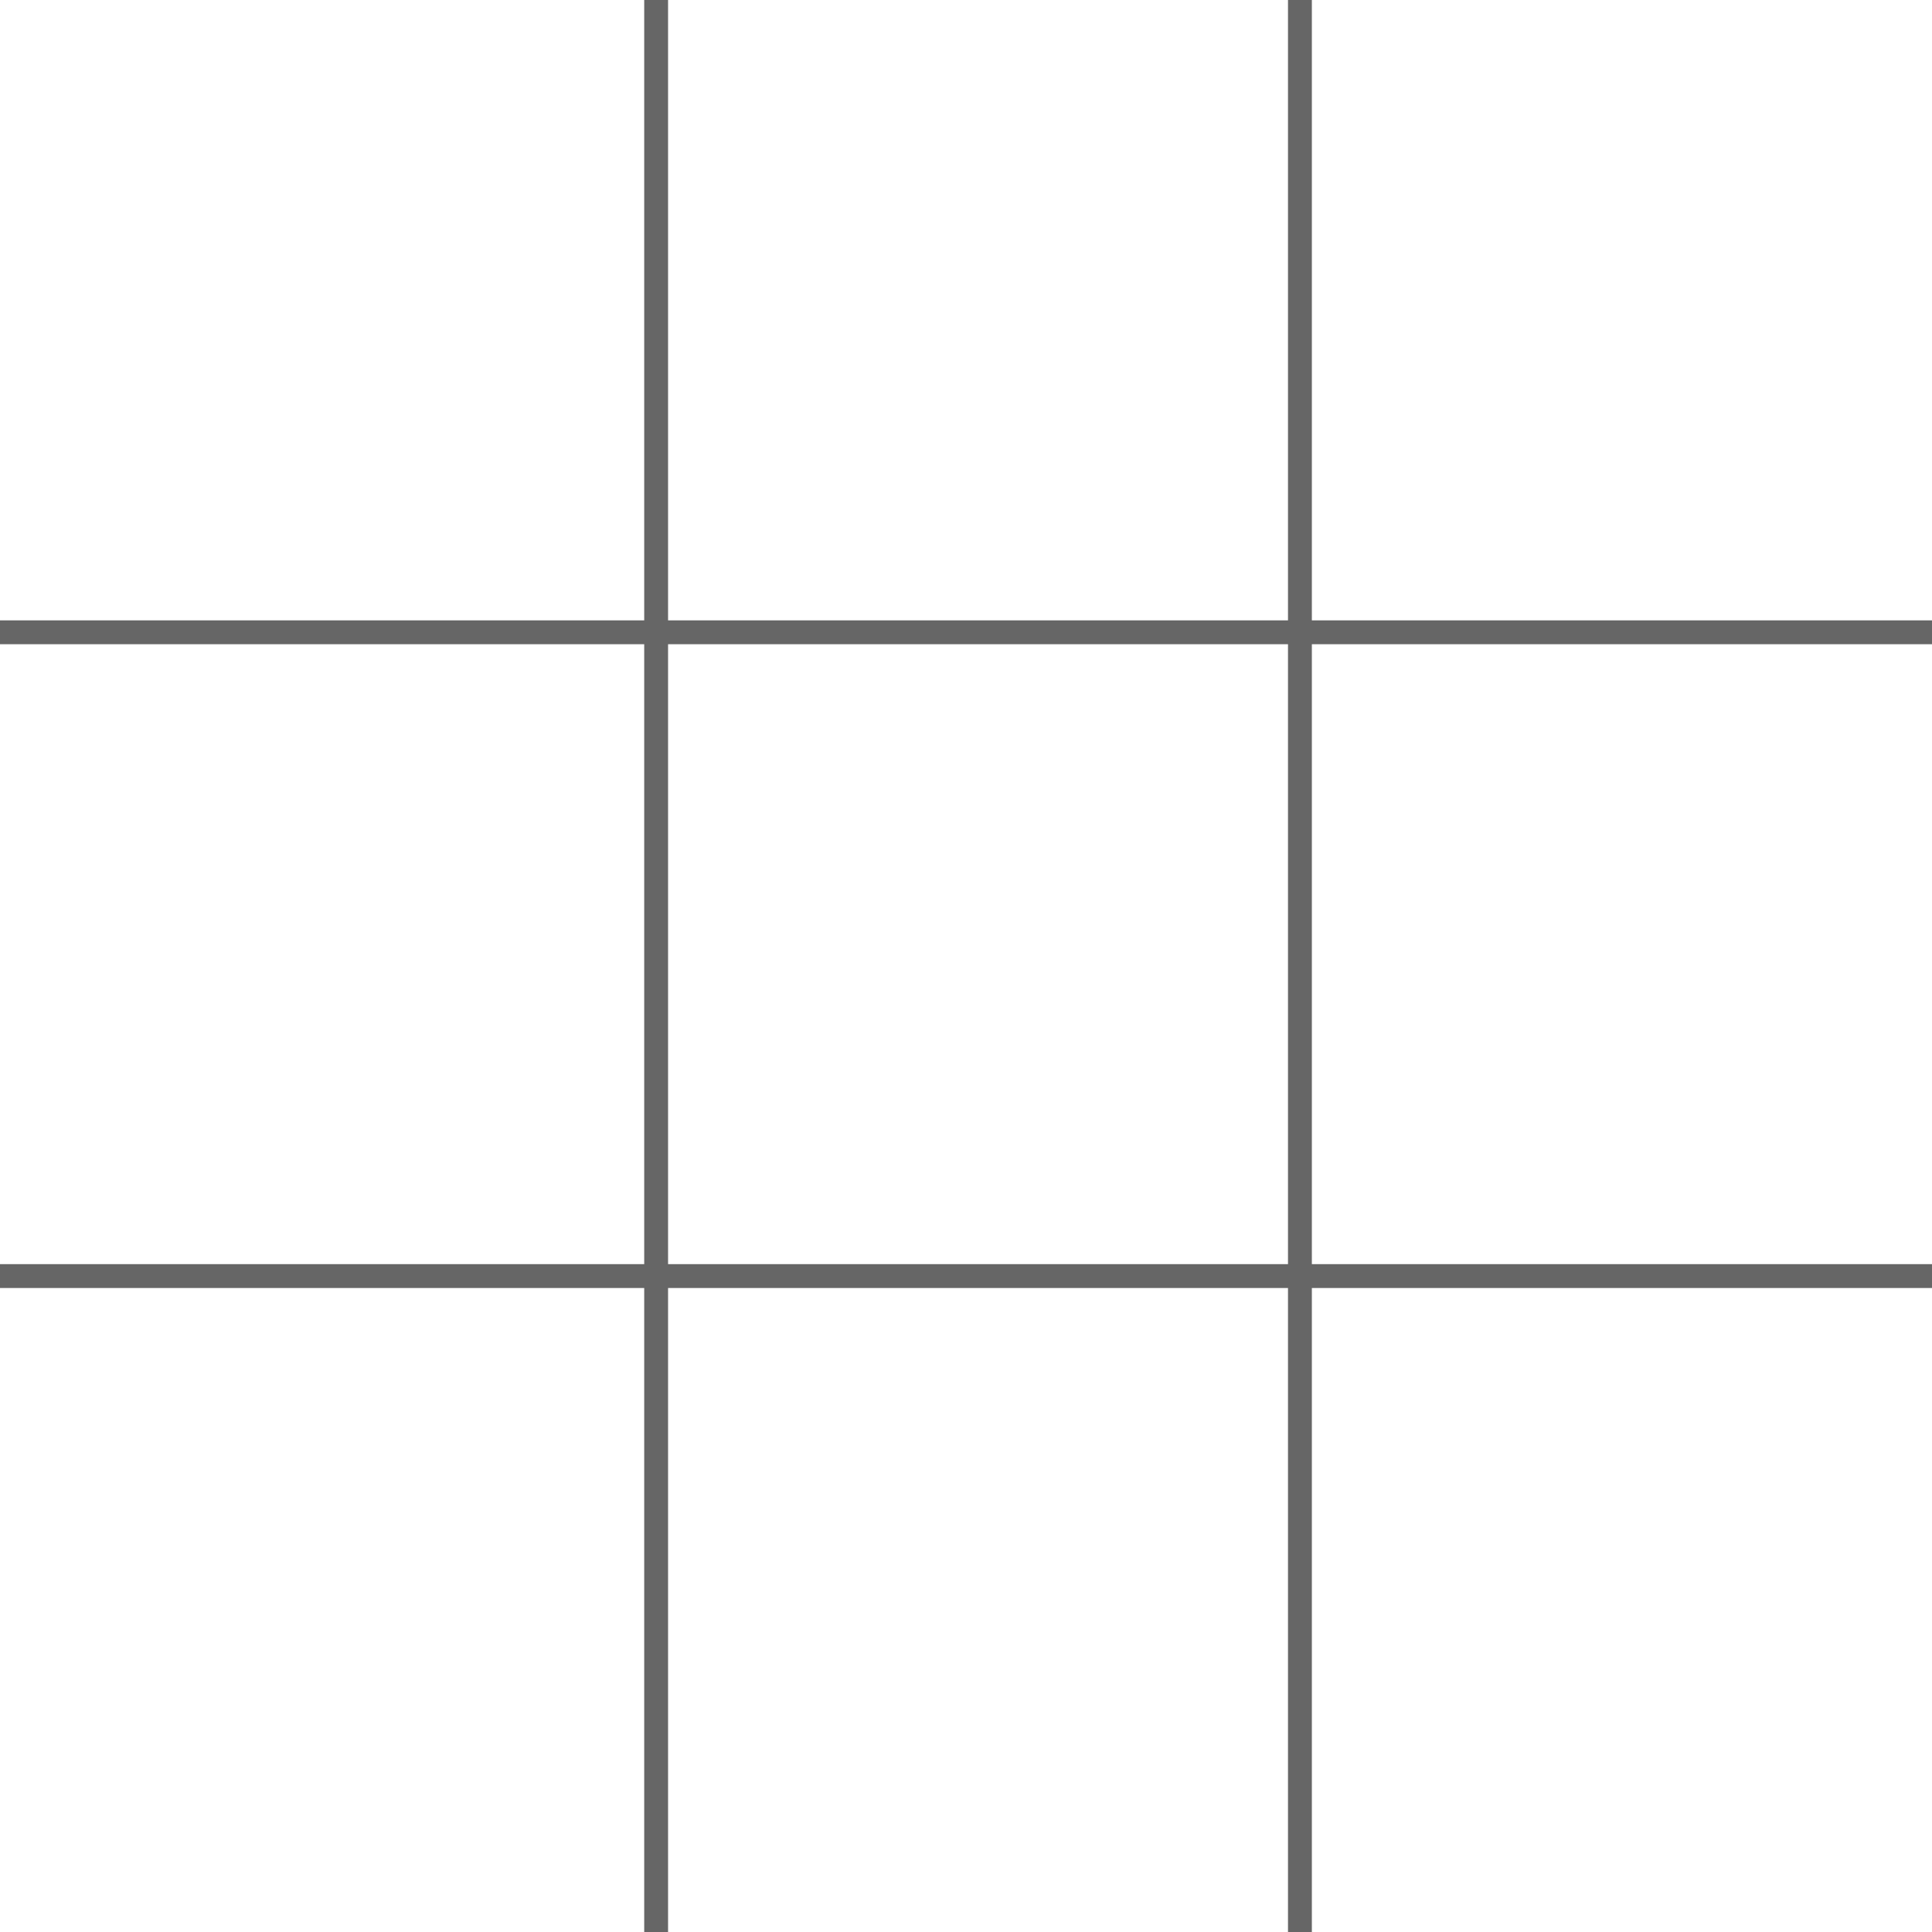 <?xml version="1.0" encoding="UTF-8" standalone="no"?>
<svg xmlns:dc="http://purl.org/dc/elements/1.1/" xmlns:cc="http://creativecommons.org/ns#"
    xmlns:rdf="http://www.w3.org/1999/02/22-rdf-syntax-ns#" xmlns="http://www.w3.org/2000/svg"
    version="1.1" id="svg2" viewBox="0 0 81 81" height="81" width="81">
    <defs id="defs4" />
    <g transform="translate(0,-971.362)" id="layer1">
        <path id="path4153" d="m 27.509,971.362 0,81"
            style="fill:none;fill-rule:evenodd;stroke:#666666;stroke-width:1;stroke-linecap:butt;stroke-linejoin:miter;stroke-opacity:1;stroke-miterlimit:4;stroke-dasharray:none" />
        <path id="path4153-6" d="m 54.5,971.362 0,81"
            style="fill:none;fill-rule:evenodd;stroke:#666666;stroke-width:1;stroke-linecap:butt;stroke-linejoin:miter;stroke-miterlimit:4;stroke-dasharray:none;stroke-opacity:1" />
        <path id="path4153-7" d="M 81,997.871 0,997.871"
            style="fill:none;fill-rule:evenodd;stroke:#666666;stroke-width:1;stroke-linecap:butt;stroke-linejoin:miter;stroke-miterlimit:4;stroke-dasharray:none;stroke-opacity:1" />
        <path id="path4153-6-5" d="M 81,1024.862 0,1024.862"
            style="fill:none;fill-rule:evenodd;stroke:#666666;stroke-width:1;stroke-linecap:butt;stroke-linejoin:miter;stroke-miterlimit:4;stroke-dasharray:none;stroke-opacity:1" />
    </g>
</svg>
